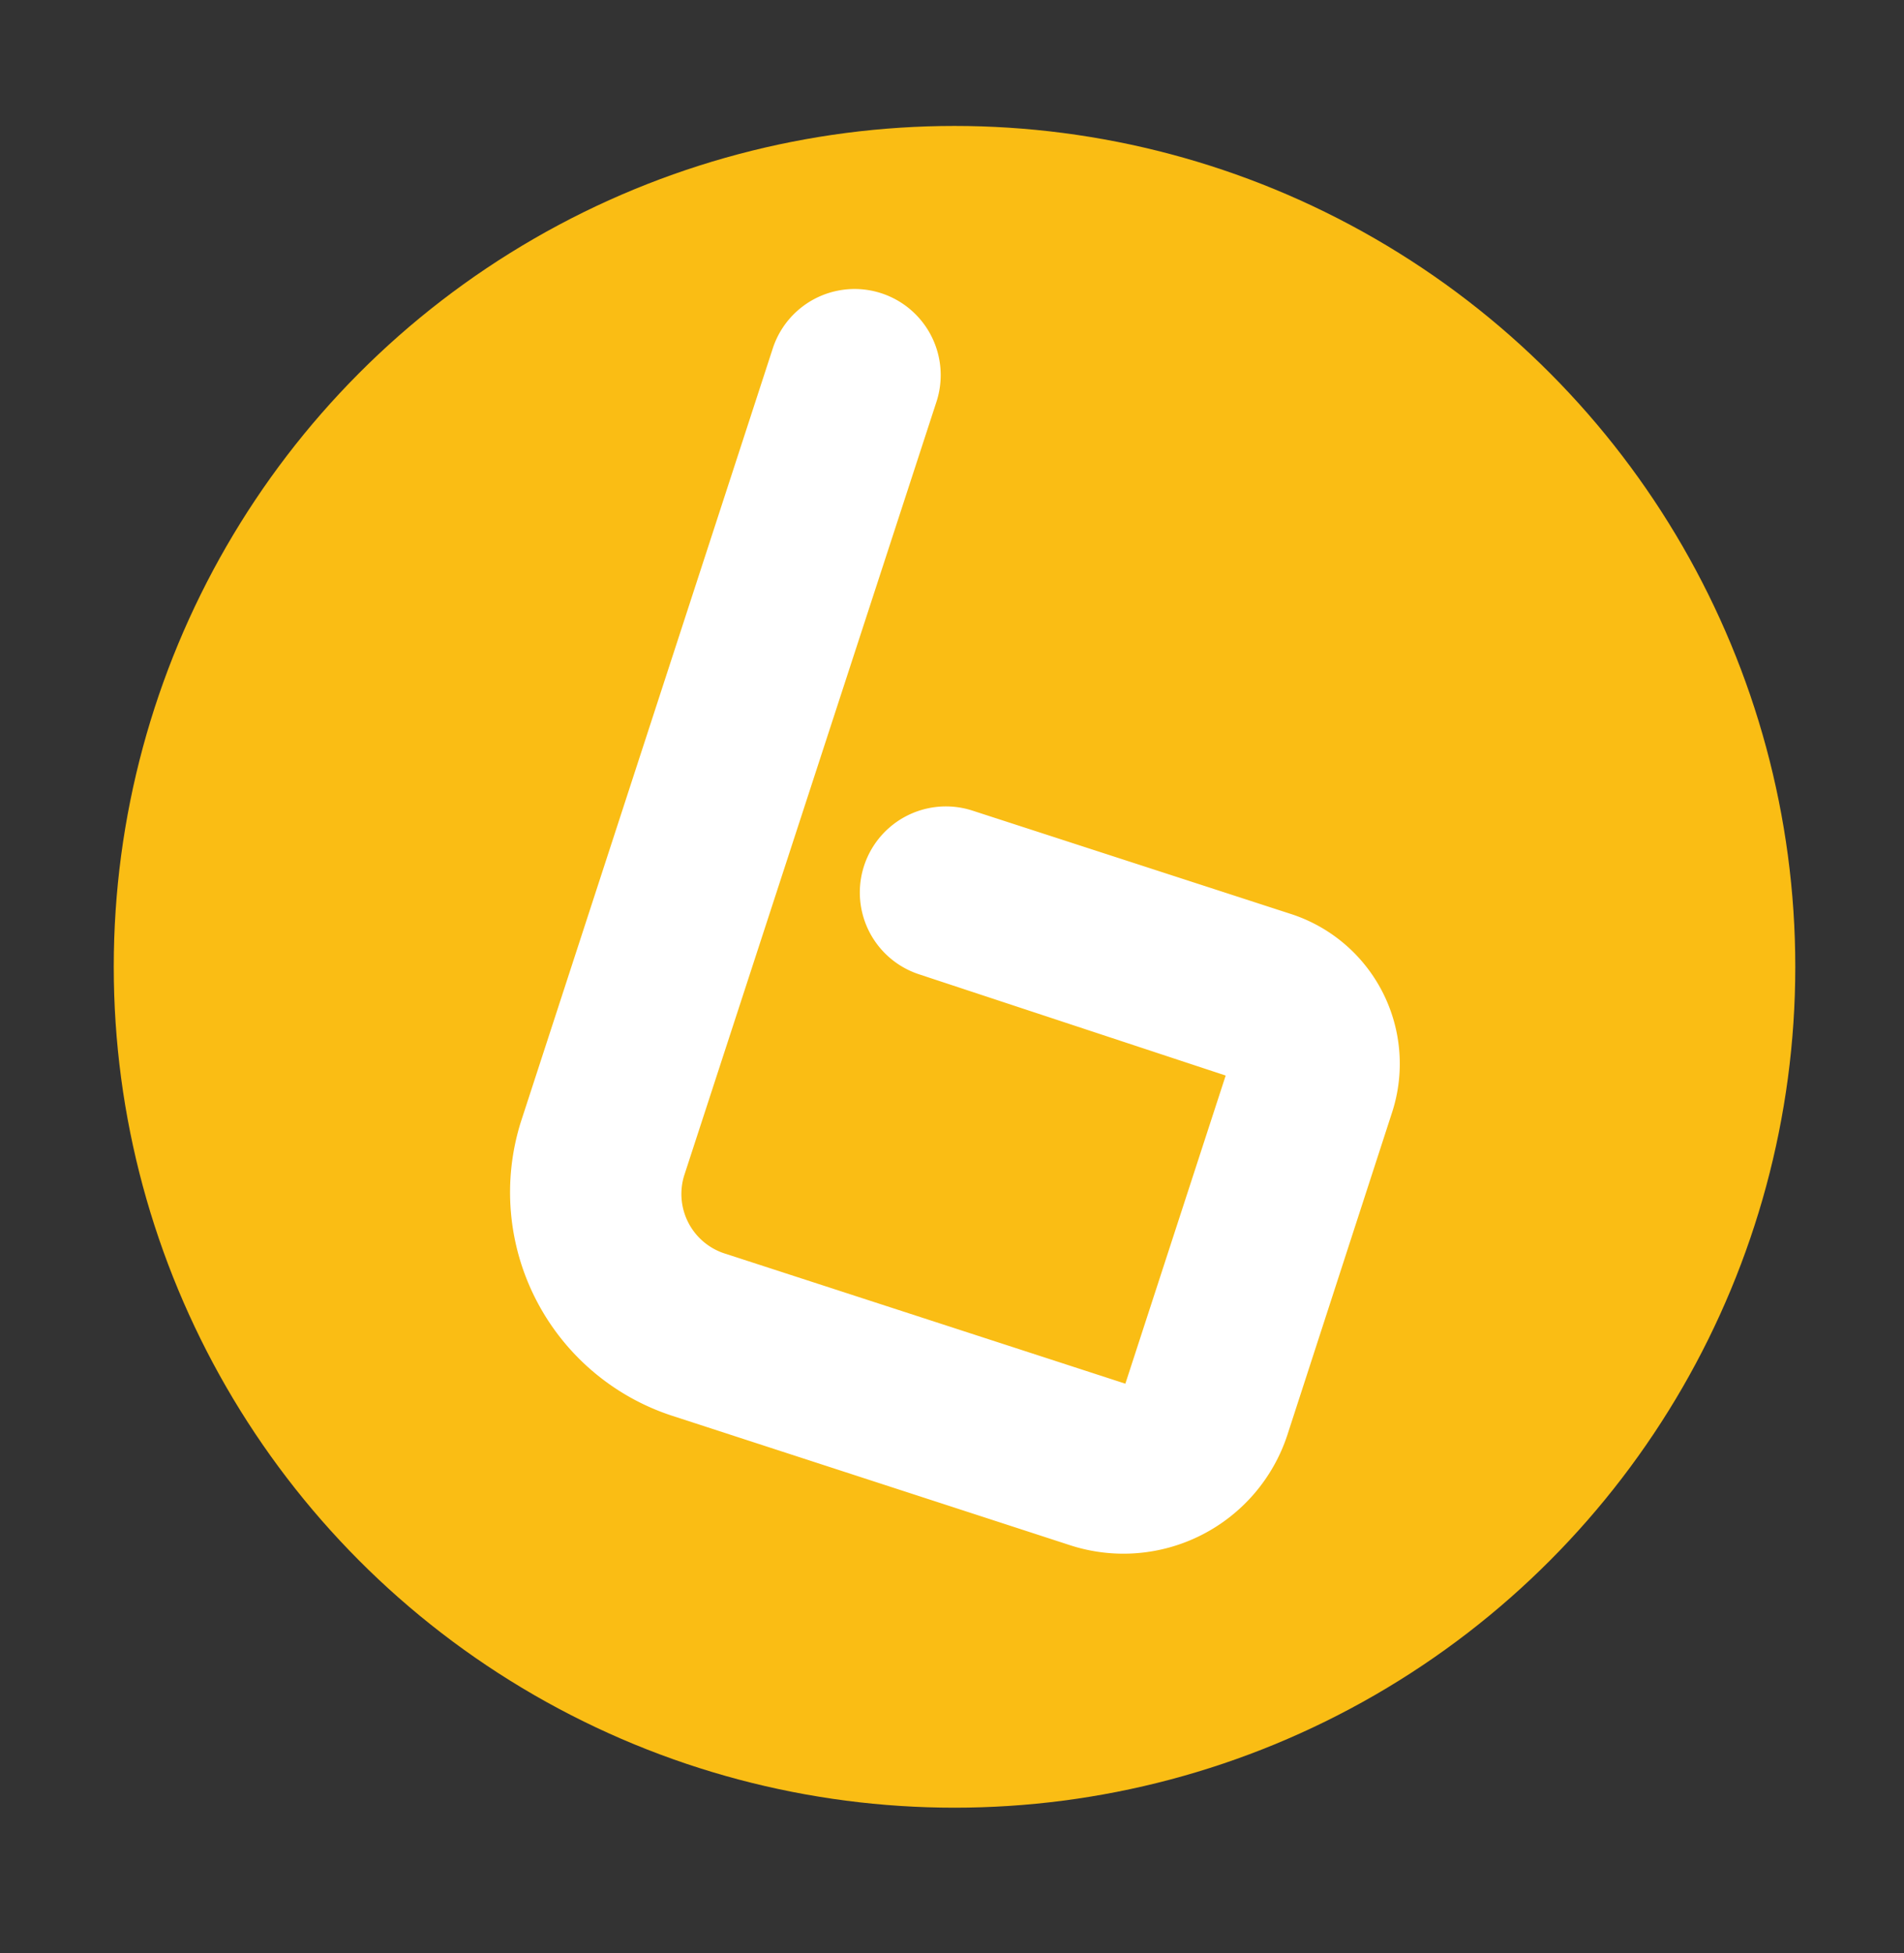 <svg data-name="Layer 1" xmlns="http://www.w3.org/2000/svg" viewBox="0 0 45.36 46.53">
  <rect x="0" y="0" width="45.36" height="46.53" fill="#333333" stroke="none"/>
  <circle fill="#fabd14" cx="22.74" cy="23.03" r="20.03"/>
  <path fill="#fff" d="M25.5 36.81 16 33.72a5.6 5.6 0 0 1-3.59-7l6-18.42a2.05 2.05 0 0 1 3.9 1.27L16.3 28a1.49 1.49 0 0 0 1 1.87l9.51 3.09 2.39-7.34-7.3-2.41a2.05 2.05 0 0 1 1.27-3.9l7.61 2.47a3.75 3.75 0 0 1 2.39 4.7l-2.5 7.7a4.11 4.11 0 0 1-5.17 2.63Z"/>
</svg>
